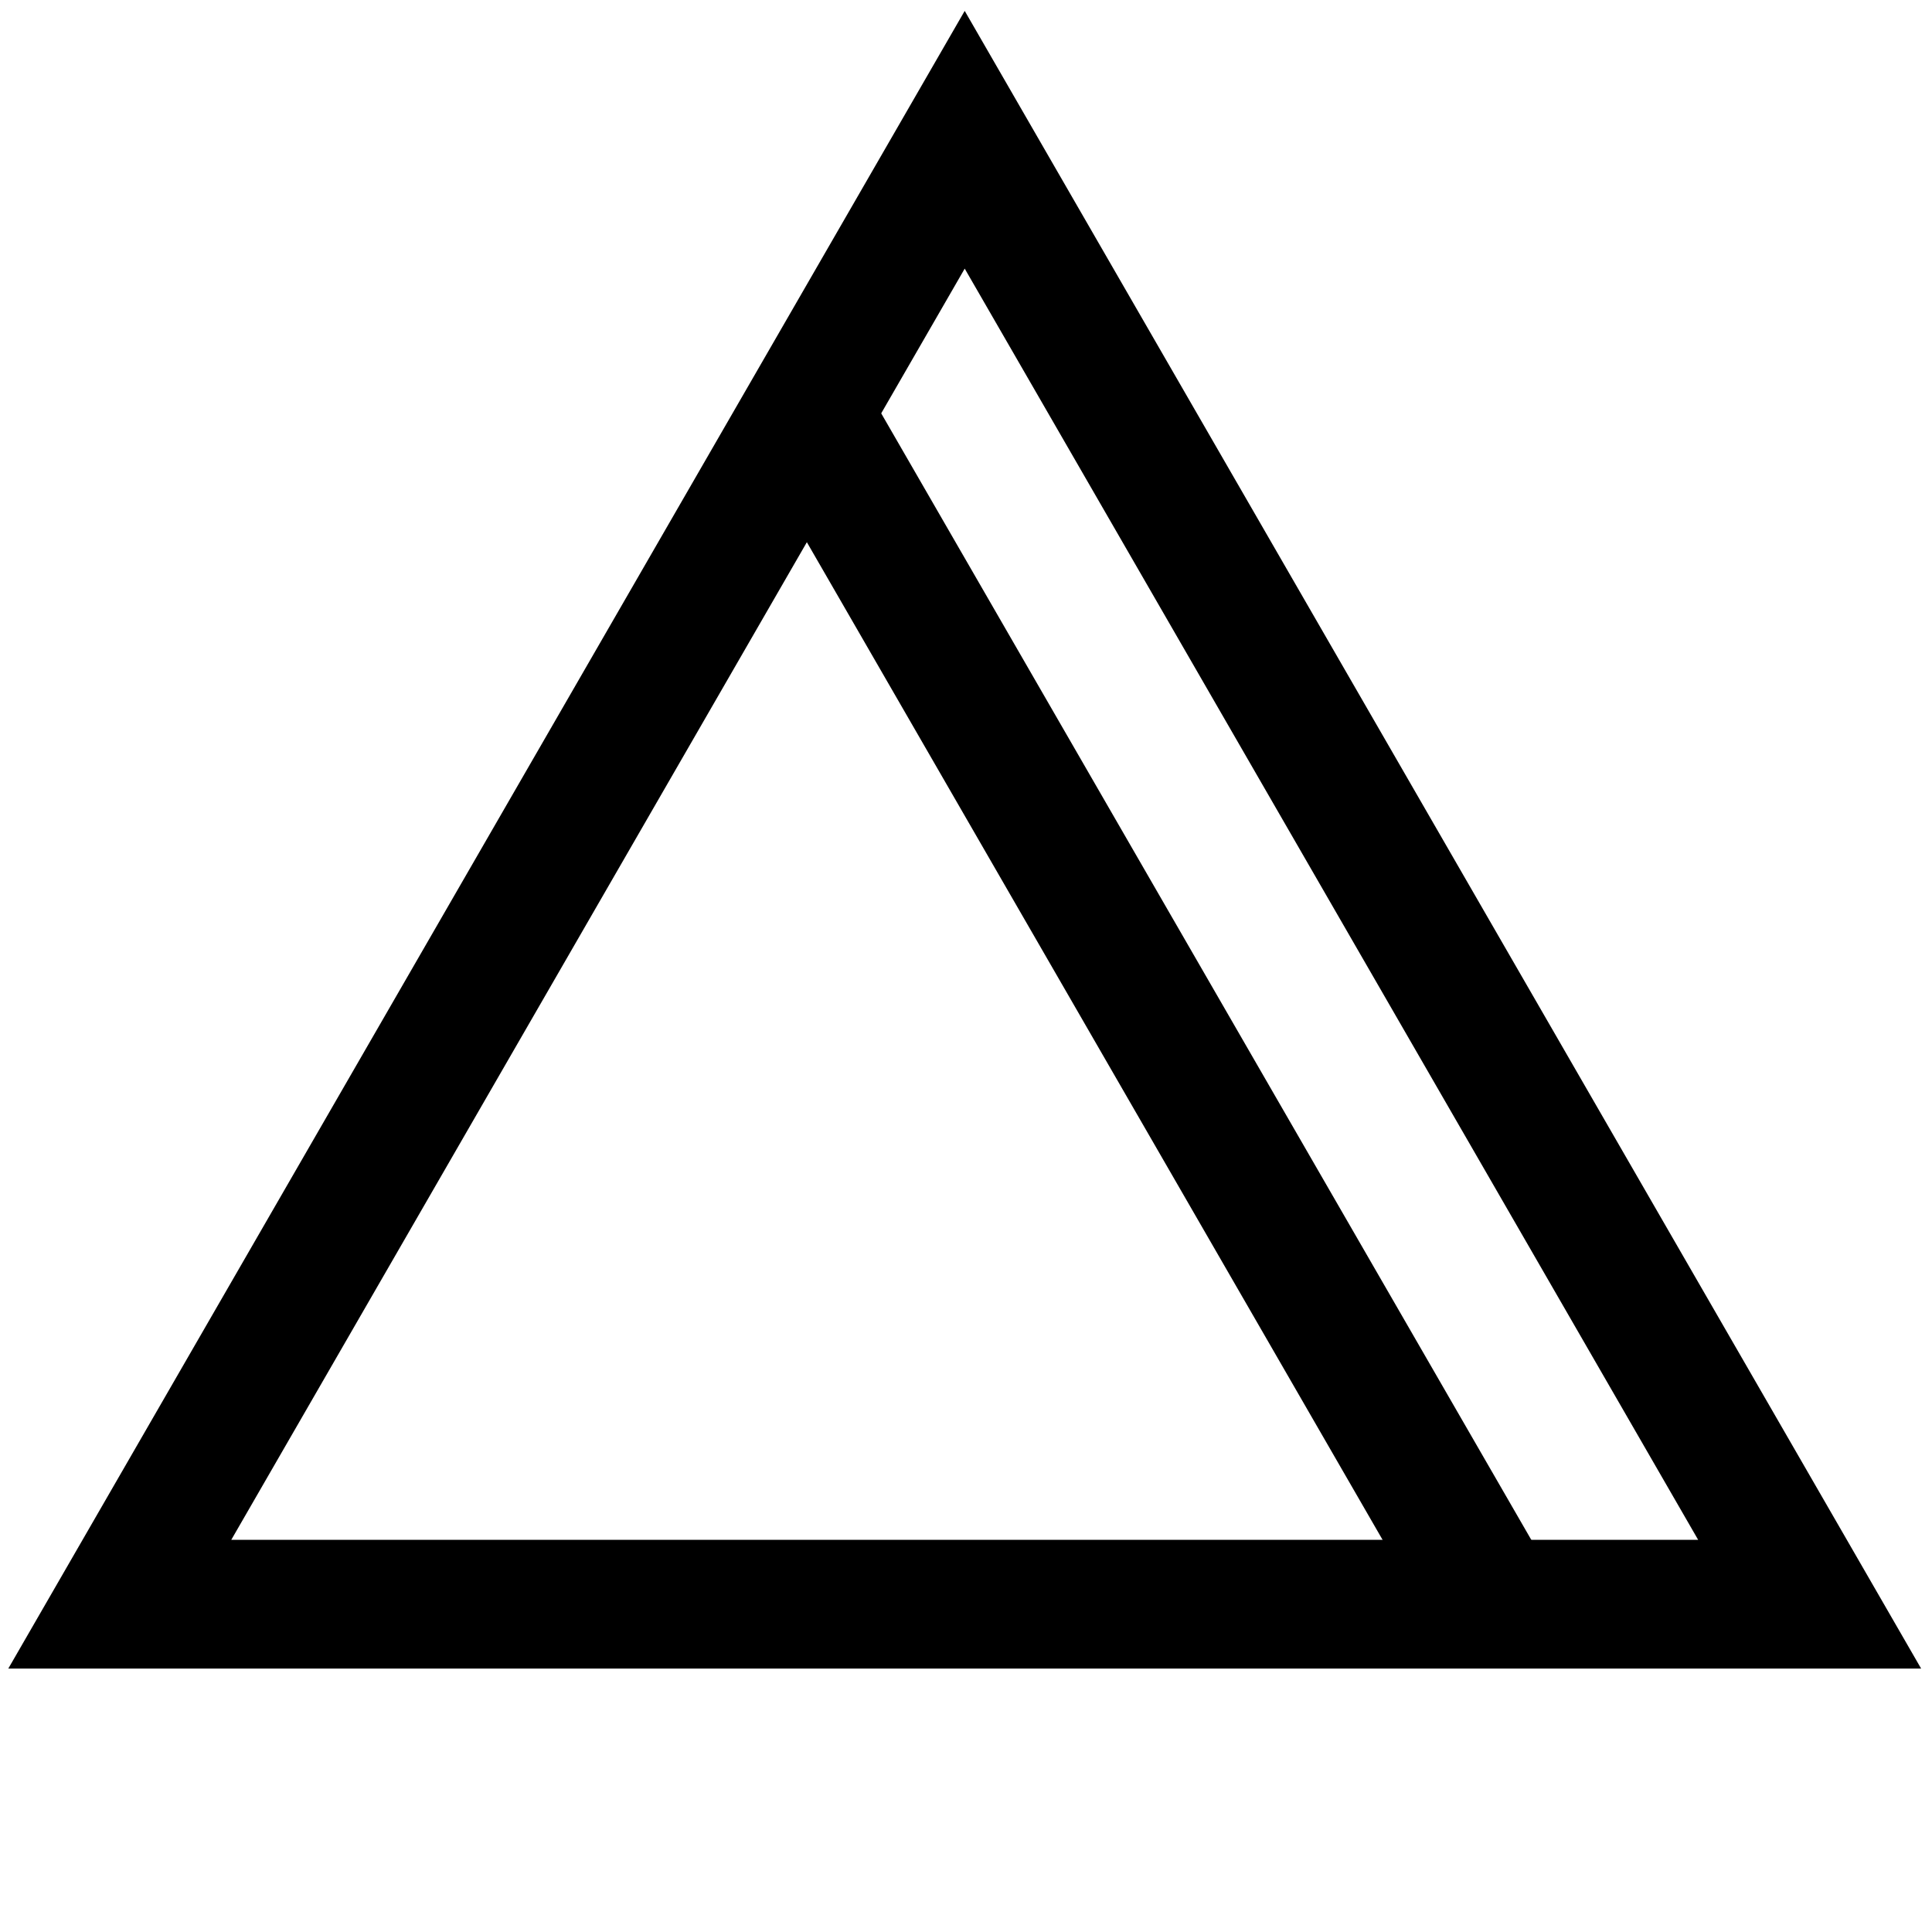 <?xml version="1.0" encoding="utf-8"?>
<!-- Generator: Adobe Illustrator 21.1.0, SVG Export Plug-In . SVG Version: 6.00 Build 0)  -->
<svg version="1.1" id="Layer_1" xmlns="http://www.w3.org/2000/svg" xmlns:xlink="http://www.w3.org/1999/xlink" x="0px" y="0px"
	 viewBox="0 0 300 300" xml:space="preserve">
<style type="text/css">
	.st0{fill-opacity:0;stroke:#000000;stroke-width:20;stroke-linecap:square;}
	.st1{fill:#BA2D2D;stroke:#000000;stroke-width:20;}
</style>
<g id="widget" transform="matrix(1,0,0,1,150,150)">
	<path class="st0" d="M-131.4,99.1L-0.2-128.3L131,99.1H-131.4z"/>
	<line class="st1" x1="-27.3" y1="-90.3" x2="82" y2="99.1"/>
</g>
</svg>

